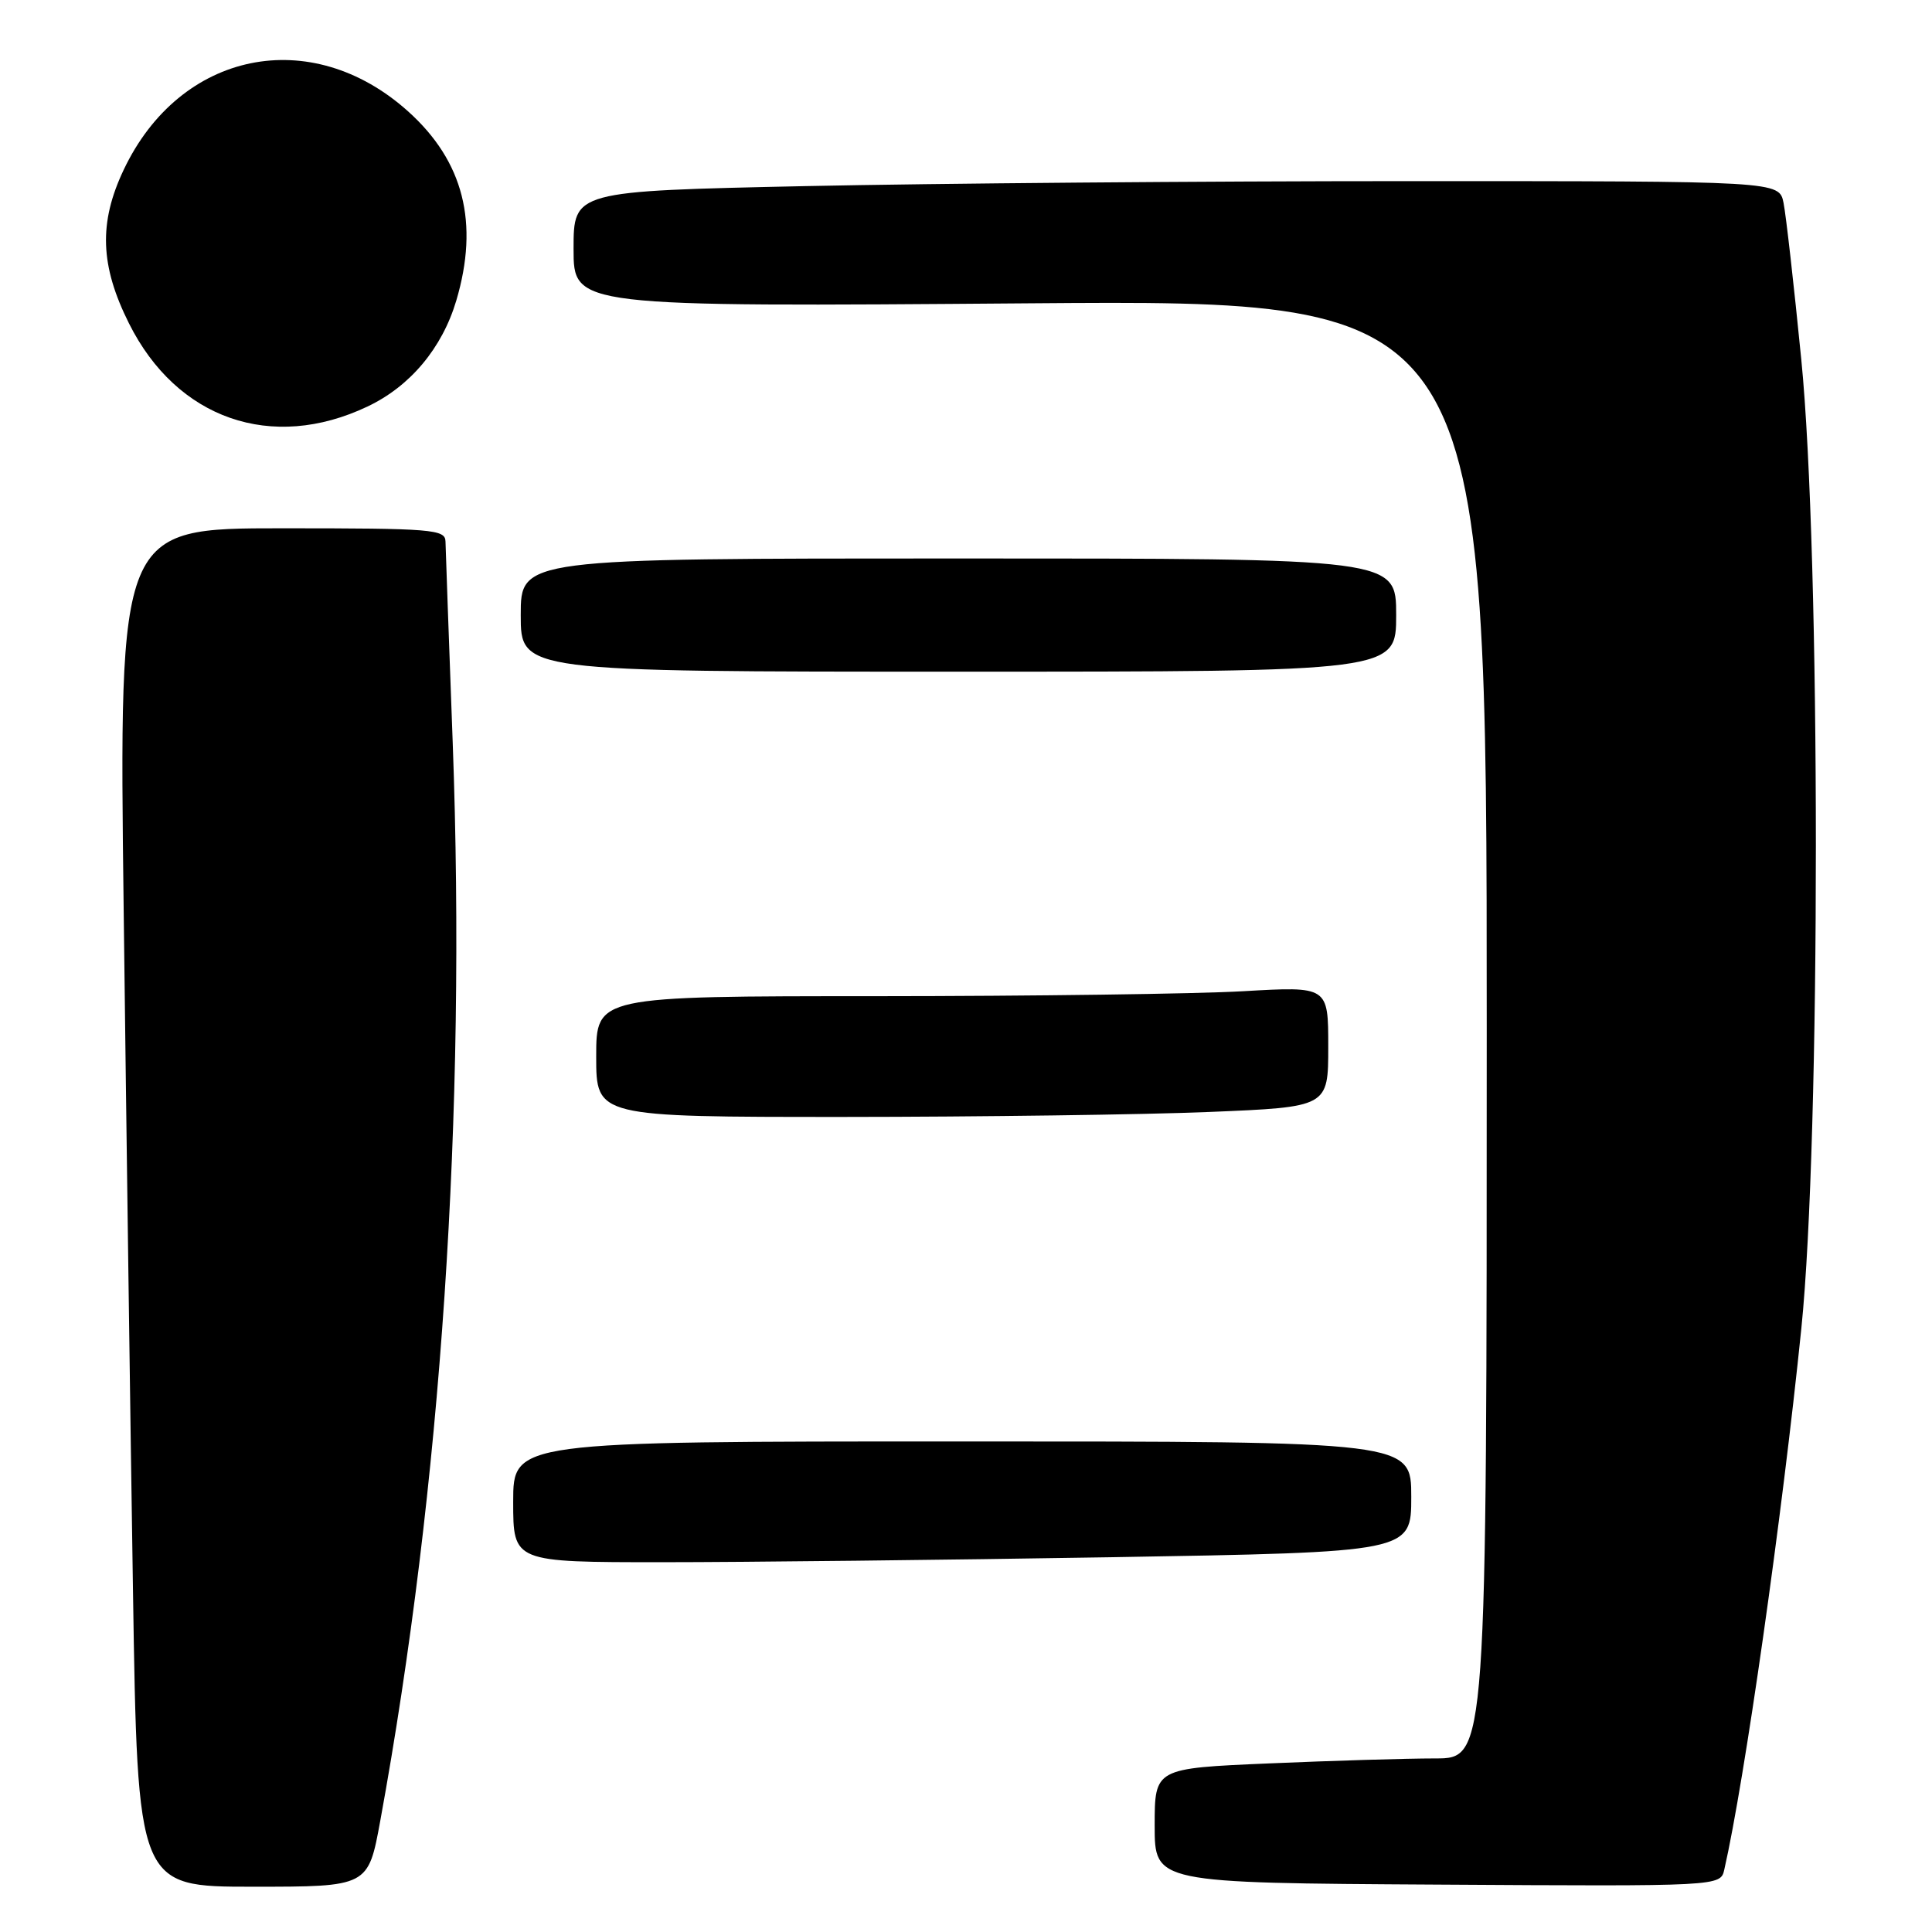<?xml version="1.0" encoding="UTF-8" standalone="no"?>
<!DOCTYPE svg PUBLIC "-//W3C//DTD SVG 1.1//EN" "http://www.w3.org/Graphics/SVG/1.1/DTD/svg11.dtd" >
<svg xmlns="http://www.w3.org/2000/svg" xmlns:xlink="http://www.w3.org/1999/xlink" version="1.1" viewBox="0 0 256 256">
 <g >
 <path fill="currentColor"
d=" M 50.39 241.25 C 58.48 196.97 61.79 147.64 59.99 98.50 C 59.48 84.75 59.05 72.71 59.03 71.75 C 59.00 70.14 57.29 70.00 37.38 70.00 C 15.76 70.00 15.76 70.00 16.39 120.75 C 16.73 148.66 17.28 189.16 17.62 210.75 C 18.23 250.00 18.23 250.00 33.51 250.00 C 48.79 250.00 48.79 250.00 50.39 241.25 Z  M 228.48 247.72 C 231.15 236.04 236.14 201.01 238.69 176.00 C 241.26 150.86 241.25 73.46 238.68 47.64 C 237.71 37.82 236.65 28.48 236.33 26.89 C 235.75 24.00 235.75 24.00 186.62 24.00 C 159.61 24.00 123.66 24.30 106.75 24.66 C 76.00 25.32 76.00 25.32 76.00 32.99 C 76.00 40.66 76.00 40.66 136.50 40.19 C 197.00 39.73 197.00 39.73 197.00 136.36 C 197.00 233.00 197.00 233.00 190.16 233.00 C 186.40 233.00 176.50 233.30 168.16 233.66 C 153.00 234.31 153.00 234.31 153.00 241.91 C 153.00 249.50 153.00 249.50 190.49 249.72 C 227.98 249.95 227.98 249.95 228.48 247.72 Z  M 147.25 206.34 C 187.00 205.67 187.00 205.67 187.00 198.34 C 187.00 191.00 187.00 191.00 127.50 191.00 C 68.00 191.00 68.00 191.00 68.00 199.00 C 68.00 207.00 68.00 207.00 87.75 207.00 C 98.61 207.00 125.39 206.70 147.25 206.34 Z  M 160.25 147.34 C 176.00 146.69 176.00 146.69 176.00 138.69 C 176.00 130.69 176.00 130.69 164.75 131.34 C 158.56 131.70 136.74 131.99 116.25 132.00 C 79.00 132.00 79.00 132.00 79.00 140.00 C 79.00 148.00 79.00 148.00 111.75 148.00 C 129.76 147.99 151.59 147.70 160.25 147.34 Z  M 185.00 81.50 C 185.00 74.00 185.00 74.00 127.00 74.00 C 69.00 74.00 69.00 74.00 69.00 81.50 C 69.00 89.00 69.00 89.00 127.00 89.00 C 185.00 89.00 185.00 89.00 185.00 81.50 Z  M 48.71 53.86 C 54.36 51.18 58.59 46.12 60.46 39.83 C 63.51 29.55 61.43 21.37 54.09 14.77 C 41.21 3.19 23.85 6.75 16.39 22.50 C 13.06 29.52 13.26 35.20 17.09 42.85 C 23.42 55.52 36.00 59.91 48.71 53.86 Z "/>
</g>
</svg>